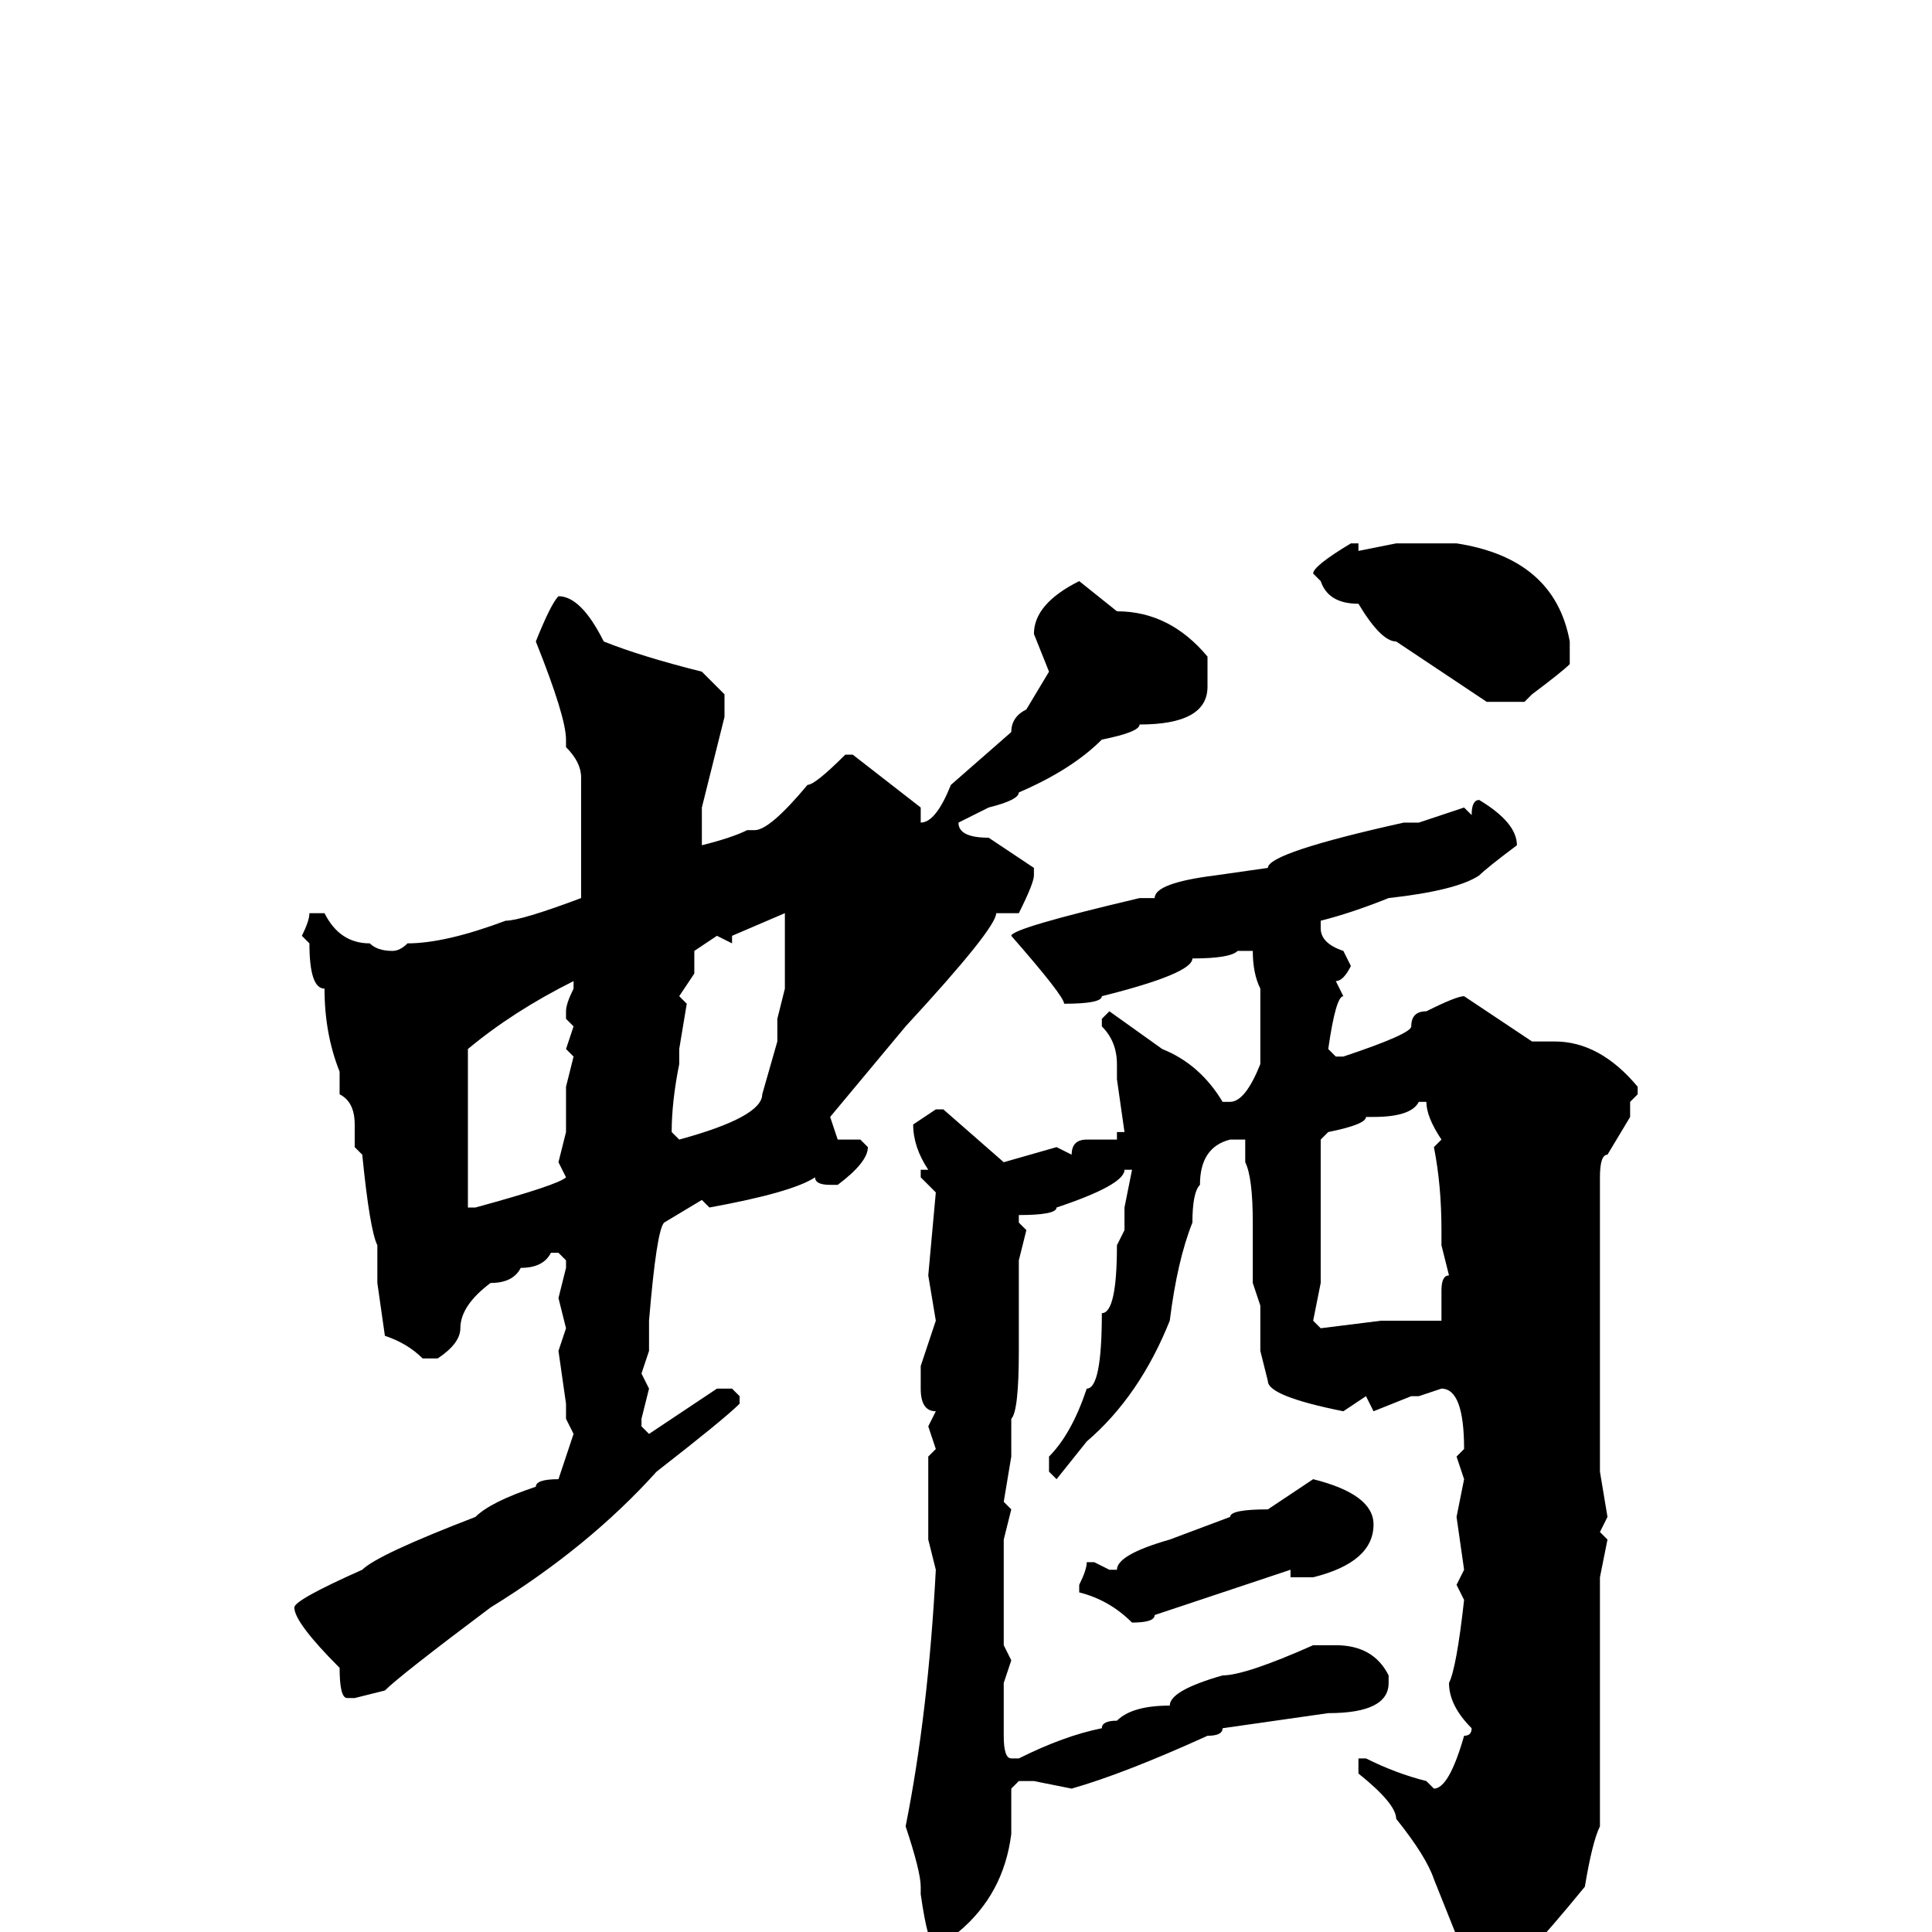 <svg xmlns="http://www.w3.org/2000/svg" viewBox="0 -256 256 256">
	<path fill="#000000" d="M179 -184H180V-183L185 -184H193Q206 -182 208 -171V-168Q207 -167 203 -164L202 -163H197L185 -171Q183 -171 180 -176Q176 -176 175 -179L174 -180Q174 -181 179 -184ZM143 -179L148 -175Q155 -175 160 -169V-165Q160 -160 151 -160Q151 -159 146 -158Q142 -154 135 -151Q135 -150 131 -149L127 -147Q127 -145 131 -145L137 -141V-140Q137 -139 135 -135H132Q132 -133 120 -120L110 -108L111 -105H114L115 -104Q115 -102 111 -99H110Q108 -99 108 -100Q105 -98 94 -96L93 -97L88 -94Q87 -93 86 -81V-80V-77L85 -74L86 -72L85 -68V-67L86 -66L95 -72H97L98 -71V-70Q96 -68 87 -61Q78 -51 65 -43Q53 -34 51 -32L47 -31H46Q45 -31 45 -35Q39 -41 39 -43Q39 -44 48 -48Q50 -50 63 -55Q65 -57 71 -59Q71 -60 74 -60L76 -66L75 -68V-70L74 -77L75 -80L74 -84L75 -88V-89L74 -90H73Q72 -88 69 -88Q68 -86 65 -86Q61 -83 61 -80Q61 -78 58 -76H56Q54 -78 51 -79L50 -86V-87V-89V-91Q49 -93 48 -103L47 -104V-107Q47 -110 45 -111V-113V-114Q43 -119 43 -125Q41 -125 41 -131L40 -132Q41 -134 41 -135H43Q45 -131 49 -131Q50 -130 52 -130Q53 -130 54 -131Q59 -131 67 -134Q69 -134 77 -137V-138V-140V-144V-149V-153Q77 -155 75 -157V-158Q75 -161 71 -171Q73 -176 74 -177Q77 -177 80 -171Q85 -169 93 -167L96 -164V-161L93 -149V-148V-145V-144Q97 -145 99 -146H100Q102 -146 107 -152Q108 -152 112 -156H113L122 -149V-147Q124 -147 126 -152L134 -159Q134 -161 136 -162L139 -167L137 -172Q137 -176 143 -179ZM196 -150Q201 -147 201 -144Q197 -141 196 -140Q193 -138 184 -137Q179 -135 175 -134V-133Q175 -131 178 -130L179 -128Q178 -126 177 -126L178 -124Q177 -124 176 -117L177 -116H178Q187 -119 187 -120Q187 -122 189 -122Q193 -124 194 -124L203 -118H206Q212 -118 217 -112V-111L216 -110V-108L213 -103Q212 -103 212 -100V-99V-91V-85V-80V-66V-61L213 -55L212 -53L213 -52L212 -47V-41V-39Q212 -33 212 -32V-29V-14Q211 -12 210 -6Q201 5 197 8H195L194 7V3L190 -7Q189 -10 185 -15Q185 -17 180 -21V-23H181Q185 -21 189 -20L190 -19Q192 -19 194 -26Q195 -26 195 -27Q192 -30 192 -33Q193 -35 194 -44L193 -46L194 -48L193 -55L194 -60L193 -63L194 -64Q194 -72 191 -72L188 -71H187L182 -69L181 -71L178 -69Q168 -71 168 -73L167 -77V-83L166 -86V-94Q166 -100 165 -102V-104V-105H163Q159 -104 159 -99Q158 -98 158 -94Q156 -89 155 -81Q151 -71 144 -65L140 -60L139 -61V-63Q142 -66 144 -72Q146 -72 146 -82Q148 -82 148 -91L149 -93V-96L150 -101H149Q149 -99 140 -96Q140 -95 135 -95V-94L136 -93L135 -89V-87V-86V-84Q135 -78 135 -77Q135 -69 134 -68V-67V-64V-63L133 -57L134 -56L133 -52V-38L134 -36H133H134L133 -33V-30V-26Q133 -23 134 -23H135Q141 -26 146 -27Q146 -28 148 -28Q150 -30 155 -30Q155 -32 162 -34Q165 -34 174 -38H177Q182 -38 184 -34V-33Q184 -29 176 -29L162 -27Q162 -26 160 -26Q149 -21 142 -19L137 -20H135L134 -19V-13Q133 -5 127 0L126 2H124Q123 2 122 -5V-6Q122 -8 120 -14Q123 -29 124 -48L123 -52V-57V-58V-63L124 -64L123 -67L124 -69Q122 -69 122 -72V-75L124 -81L123 -87L124 -98L122 -100V-101H123Q121 -104 121 -107L124 -109H125L133 -102L140 -104L142 -103Q142 -105 144 -105H148V-106H149L148 -113V-115Q148 -118 146 -120V-121L147 -122L154 -117Q159 -115 162 -110H163Q165 -110 167 -115V-117V-118V-120V-123V-125Q166 -127 166 -130H164Q163 -129 158 -129Q158 -127 146 -124Q146 -123 141 -123Q141 -124 134 -132Q134 -133 151 -137H153Q153 -139 161 -140L168 -141Q168 -143 186 -147H187H188L194 -149L195 -148Q195 -150 196 -150ZM97 -131L95 -132L92 -130V-129V-127L90 -124L91 -123L90 -117V-115Q89 -110 89 -106L90 -105Q101 -108 101 -111L103 -118V-119V-121L104 -125V-131V-135L97 -132ZM62 -117V-109V-99V-96H63Q74 -99 75 -100L74 -102L75 -106V-112L76 -116L75 -117L76 -120L75 -121V-122Q75 -123 76 -125V-126Q68 -122 62 -117ZM182 -108H181Q181 -107 176 -106L175 -105V-91V-86L174 -81L175 -80L183 -81H184H189H191V-82V-85Q191 -87 192 -87L191 -91V-93Q191 -99 190 -104L191 -105Q189 -108 189 -110H188Q187 -108 182 -108ZM174 -60Q182 -58 182 -54Q182 -49 174 -47H171V-48L153 -42Q153 -41 150 -41Q147 -44 143 -45V-46Q144 -48 144 -49H145L147 -48H148Q148 -50 155 -52L163 -55Q163 -56 168 -56Z"/>
</svg>